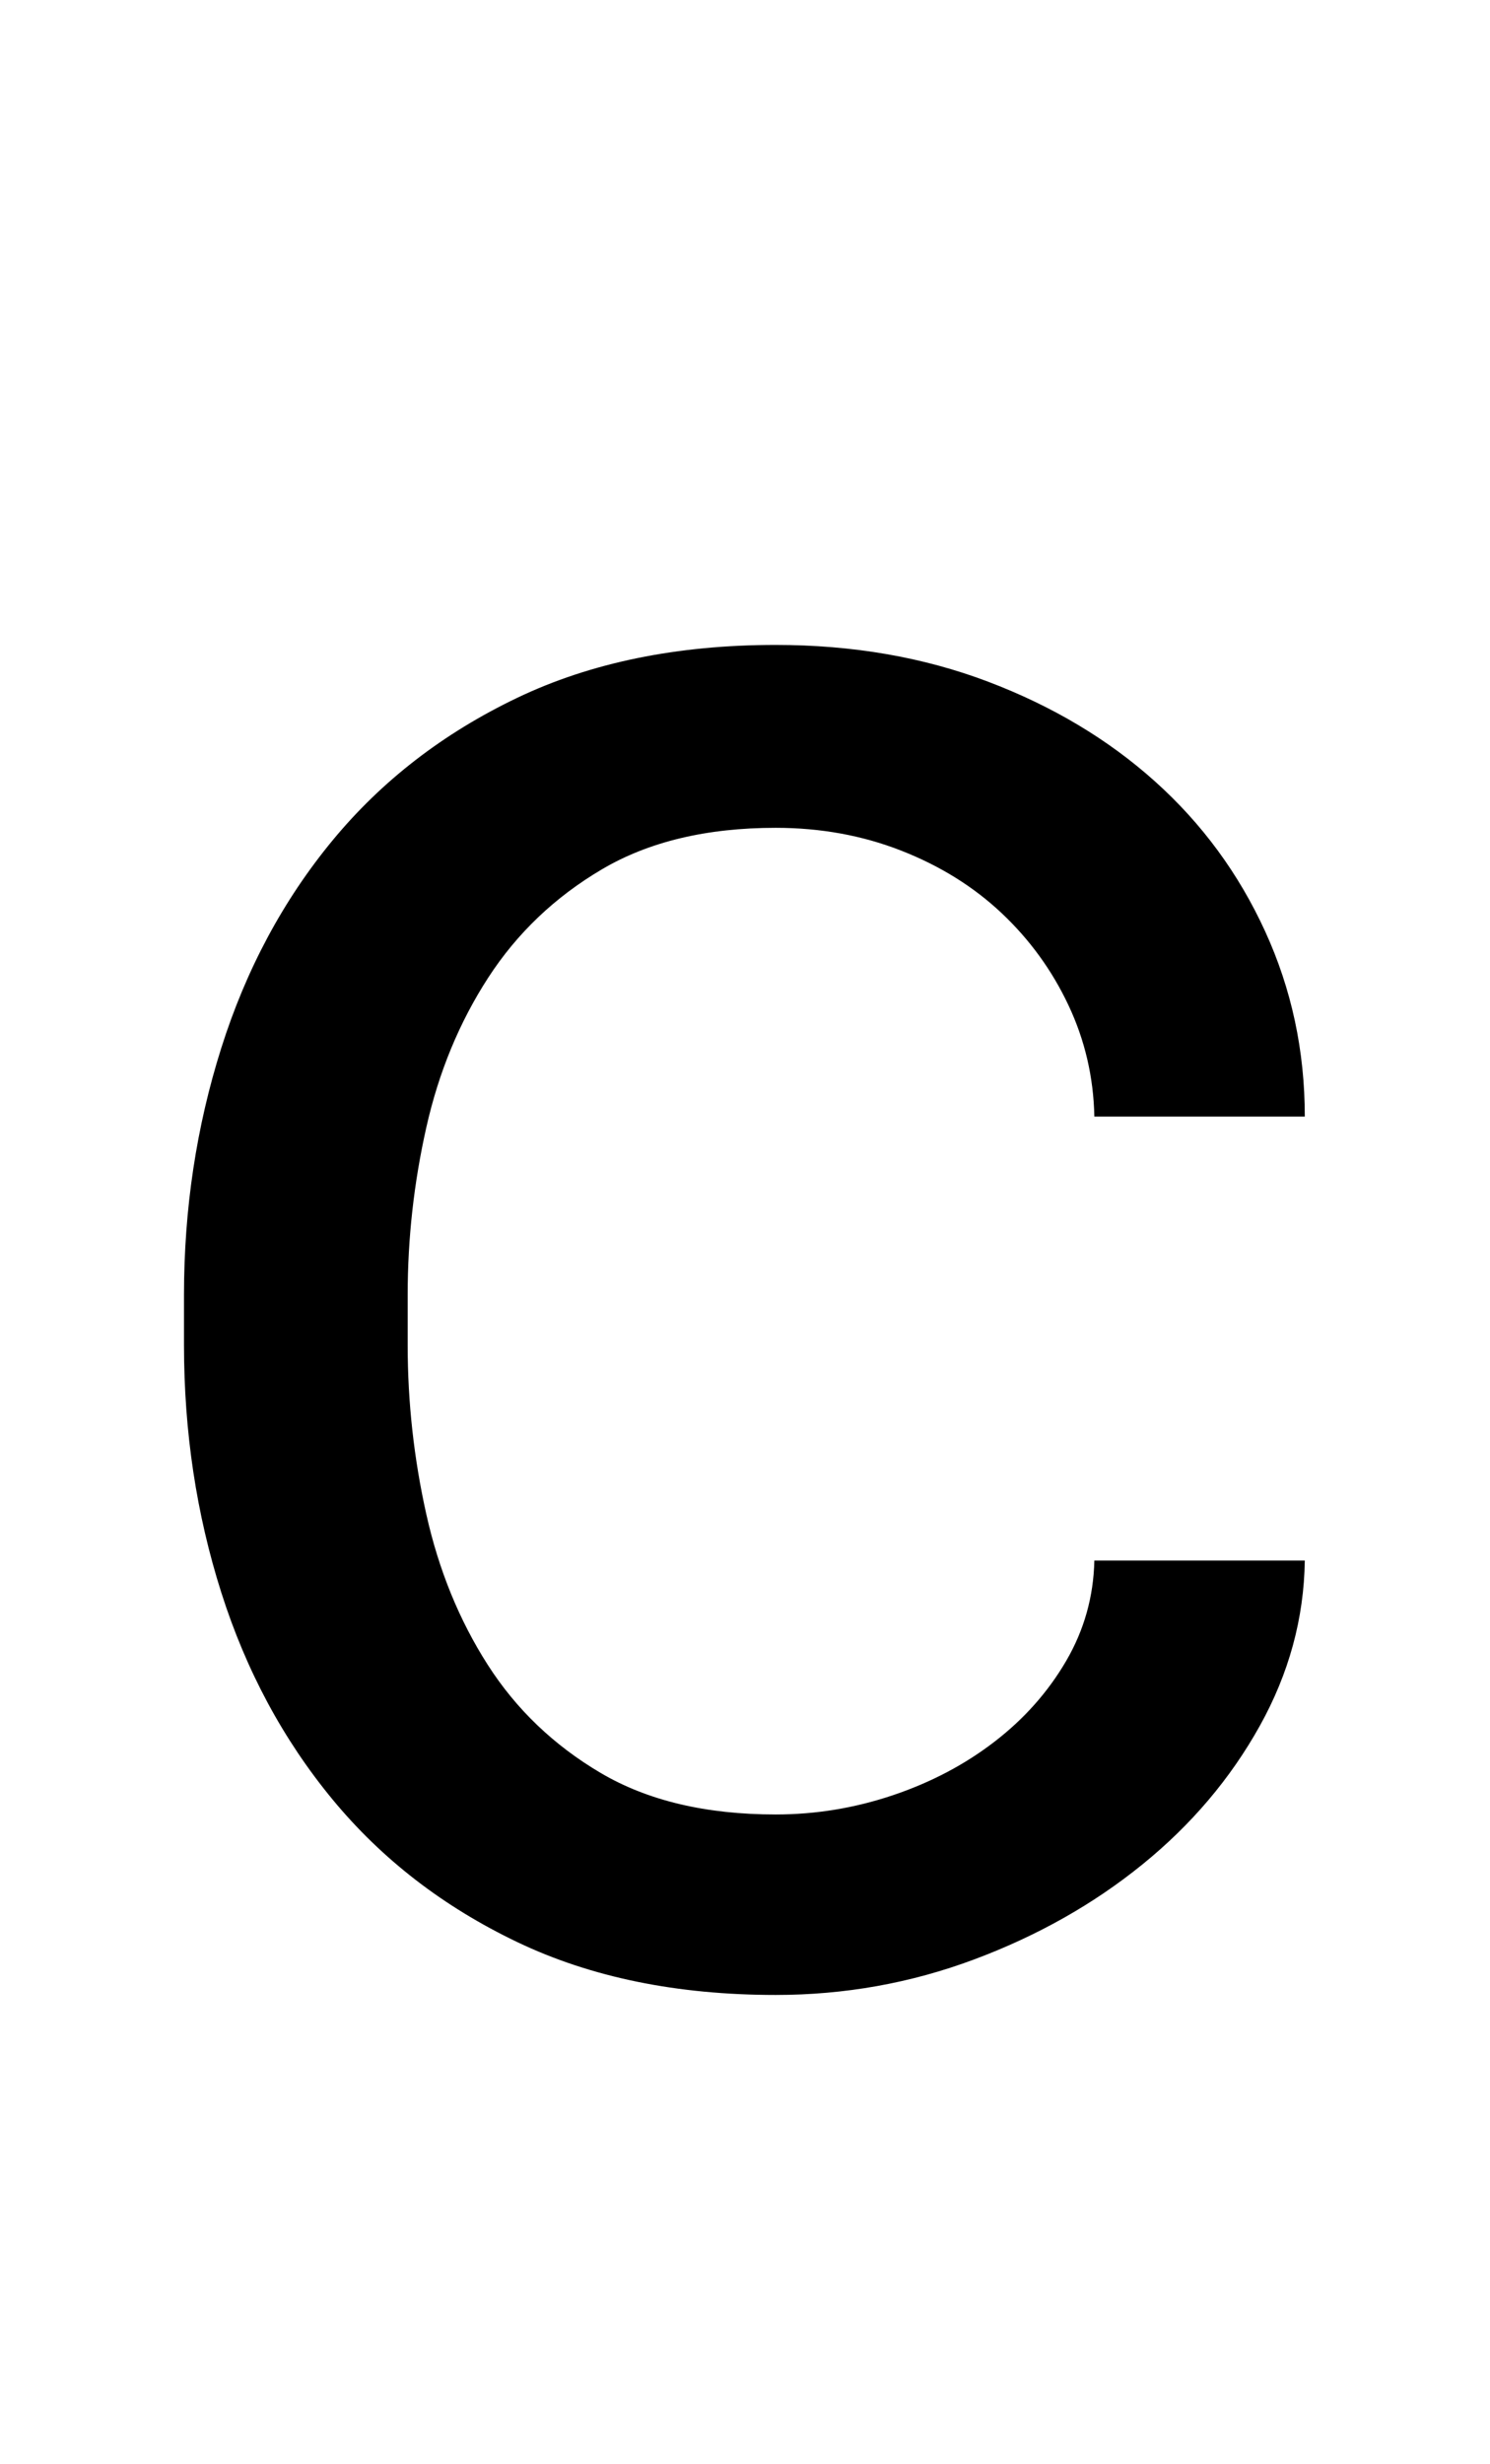 <svg xmlns="http://www.w3.org/2000/svg" viewBox="-10 0 1239 2048"><path fill="currentColor" d="M635 1508q50 0 97.5-16t84.5-44.5 59.5-67T900 1297h175q-1 72-37.5 137.5t-97.5 115-140 79-165 29.5q-123 0-215-44t-153.5-118.5-92.5-172-31-205.5v-42q0-107 31-205t92.5-172.5T420 580t215-44q96 0 176.5 30.5t139 83T1042 774t33 154H900q-1-49-21.5-92.5T823 759t-83.5-52T635 688q-86 0-144.5 34.5t-94.5 90T344.5 937 329 1076v42q0 71 15.5 140.5t51 125 94 90T635 1508z"/></svg>